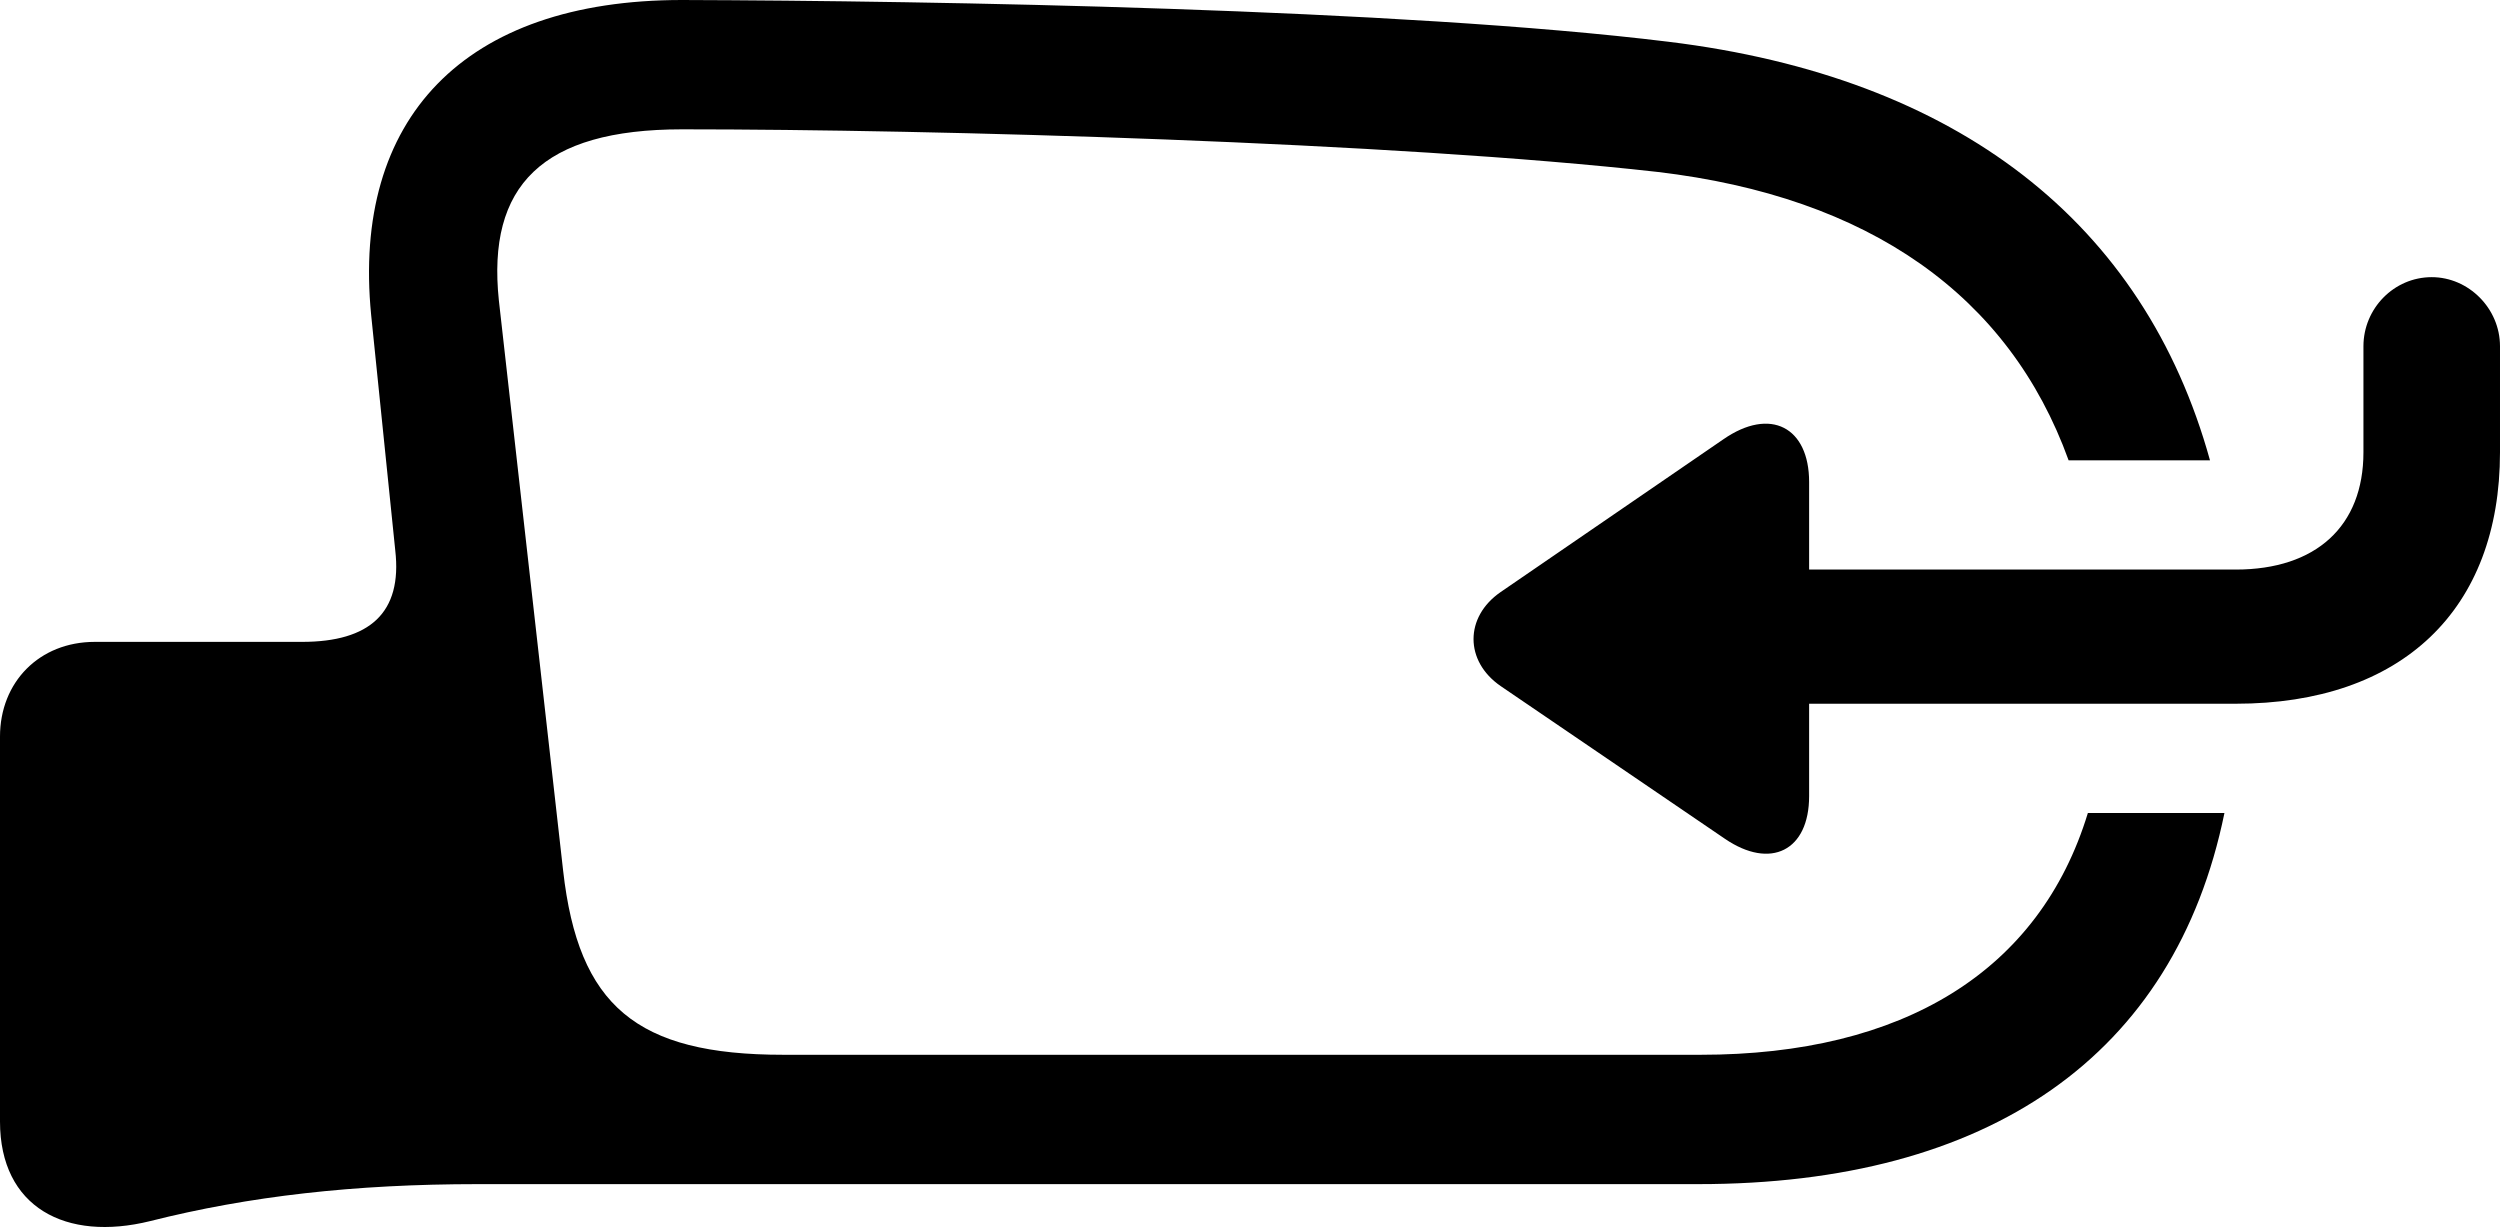 <?xml version="1.0" encoding="UTF-8" standalone="no"?>
<svg xmlns="http://www.w3.org/2000/svg"
     width="1519.531" height="745.792"
     viewBox="0 0 1519.531 745.792"
     fill="currentColor">
  <path d="M1032.228 719.729C1208.498 719.729 1321.778 642.089 1352.048 494.139H1269.038C1239.748 590.329 1156.738 641.109 1033.688 641.109H476.078C386.718 641.109 351.558 611.329 342.288 529.299L303.218 182.619C295.898 112.789 329.588 78.609 414.548 78.609C567.868 78.609 847.168 86.429 1007.328 104.489C1136.228 119.629 1221.188 179.689 1257.328 279.789H1343.258C1303.218 135.259 1189.938 46.879 1014.158 25.389C851.558 5.369 567.868 0.489 414.548 -0.001C281.738 -0.001 213.868 72.269 225.588 191.409L240.238 334.469C244.628 372.559 224.608 390.139 183.598 390.139H57.618C23.928 390.139 -0.002 414.549 -0.002 447.759V681.639C-0.002 733.889 40.038 754.879 91.308 742.189C151.368 727.049 215.328 719.729 290.528 719.729ZM1519.528 274.899V210.449C1519.528 187.499 1500.488 168.459 1478.028 168.459C1455.078 168.459 1436.528 187.499 1436.528 210.449V274.899C1436.528 319.829 1407.718 346.189 1358.888 346.189H1099.608V292.969C1099.608 259.769 1076.168 247.069 1047.368 267.089L912.108 359.859C890.138 374.999 890.138 401.859 912.108 416.989L1048.338 509.769C1076.168 528.809 1099.608 517.089 1099.608 483.889V427.739H1358.888C1459.958 427.739 1519.528 370.609 1519.528 274.899Z"/>
</svg>